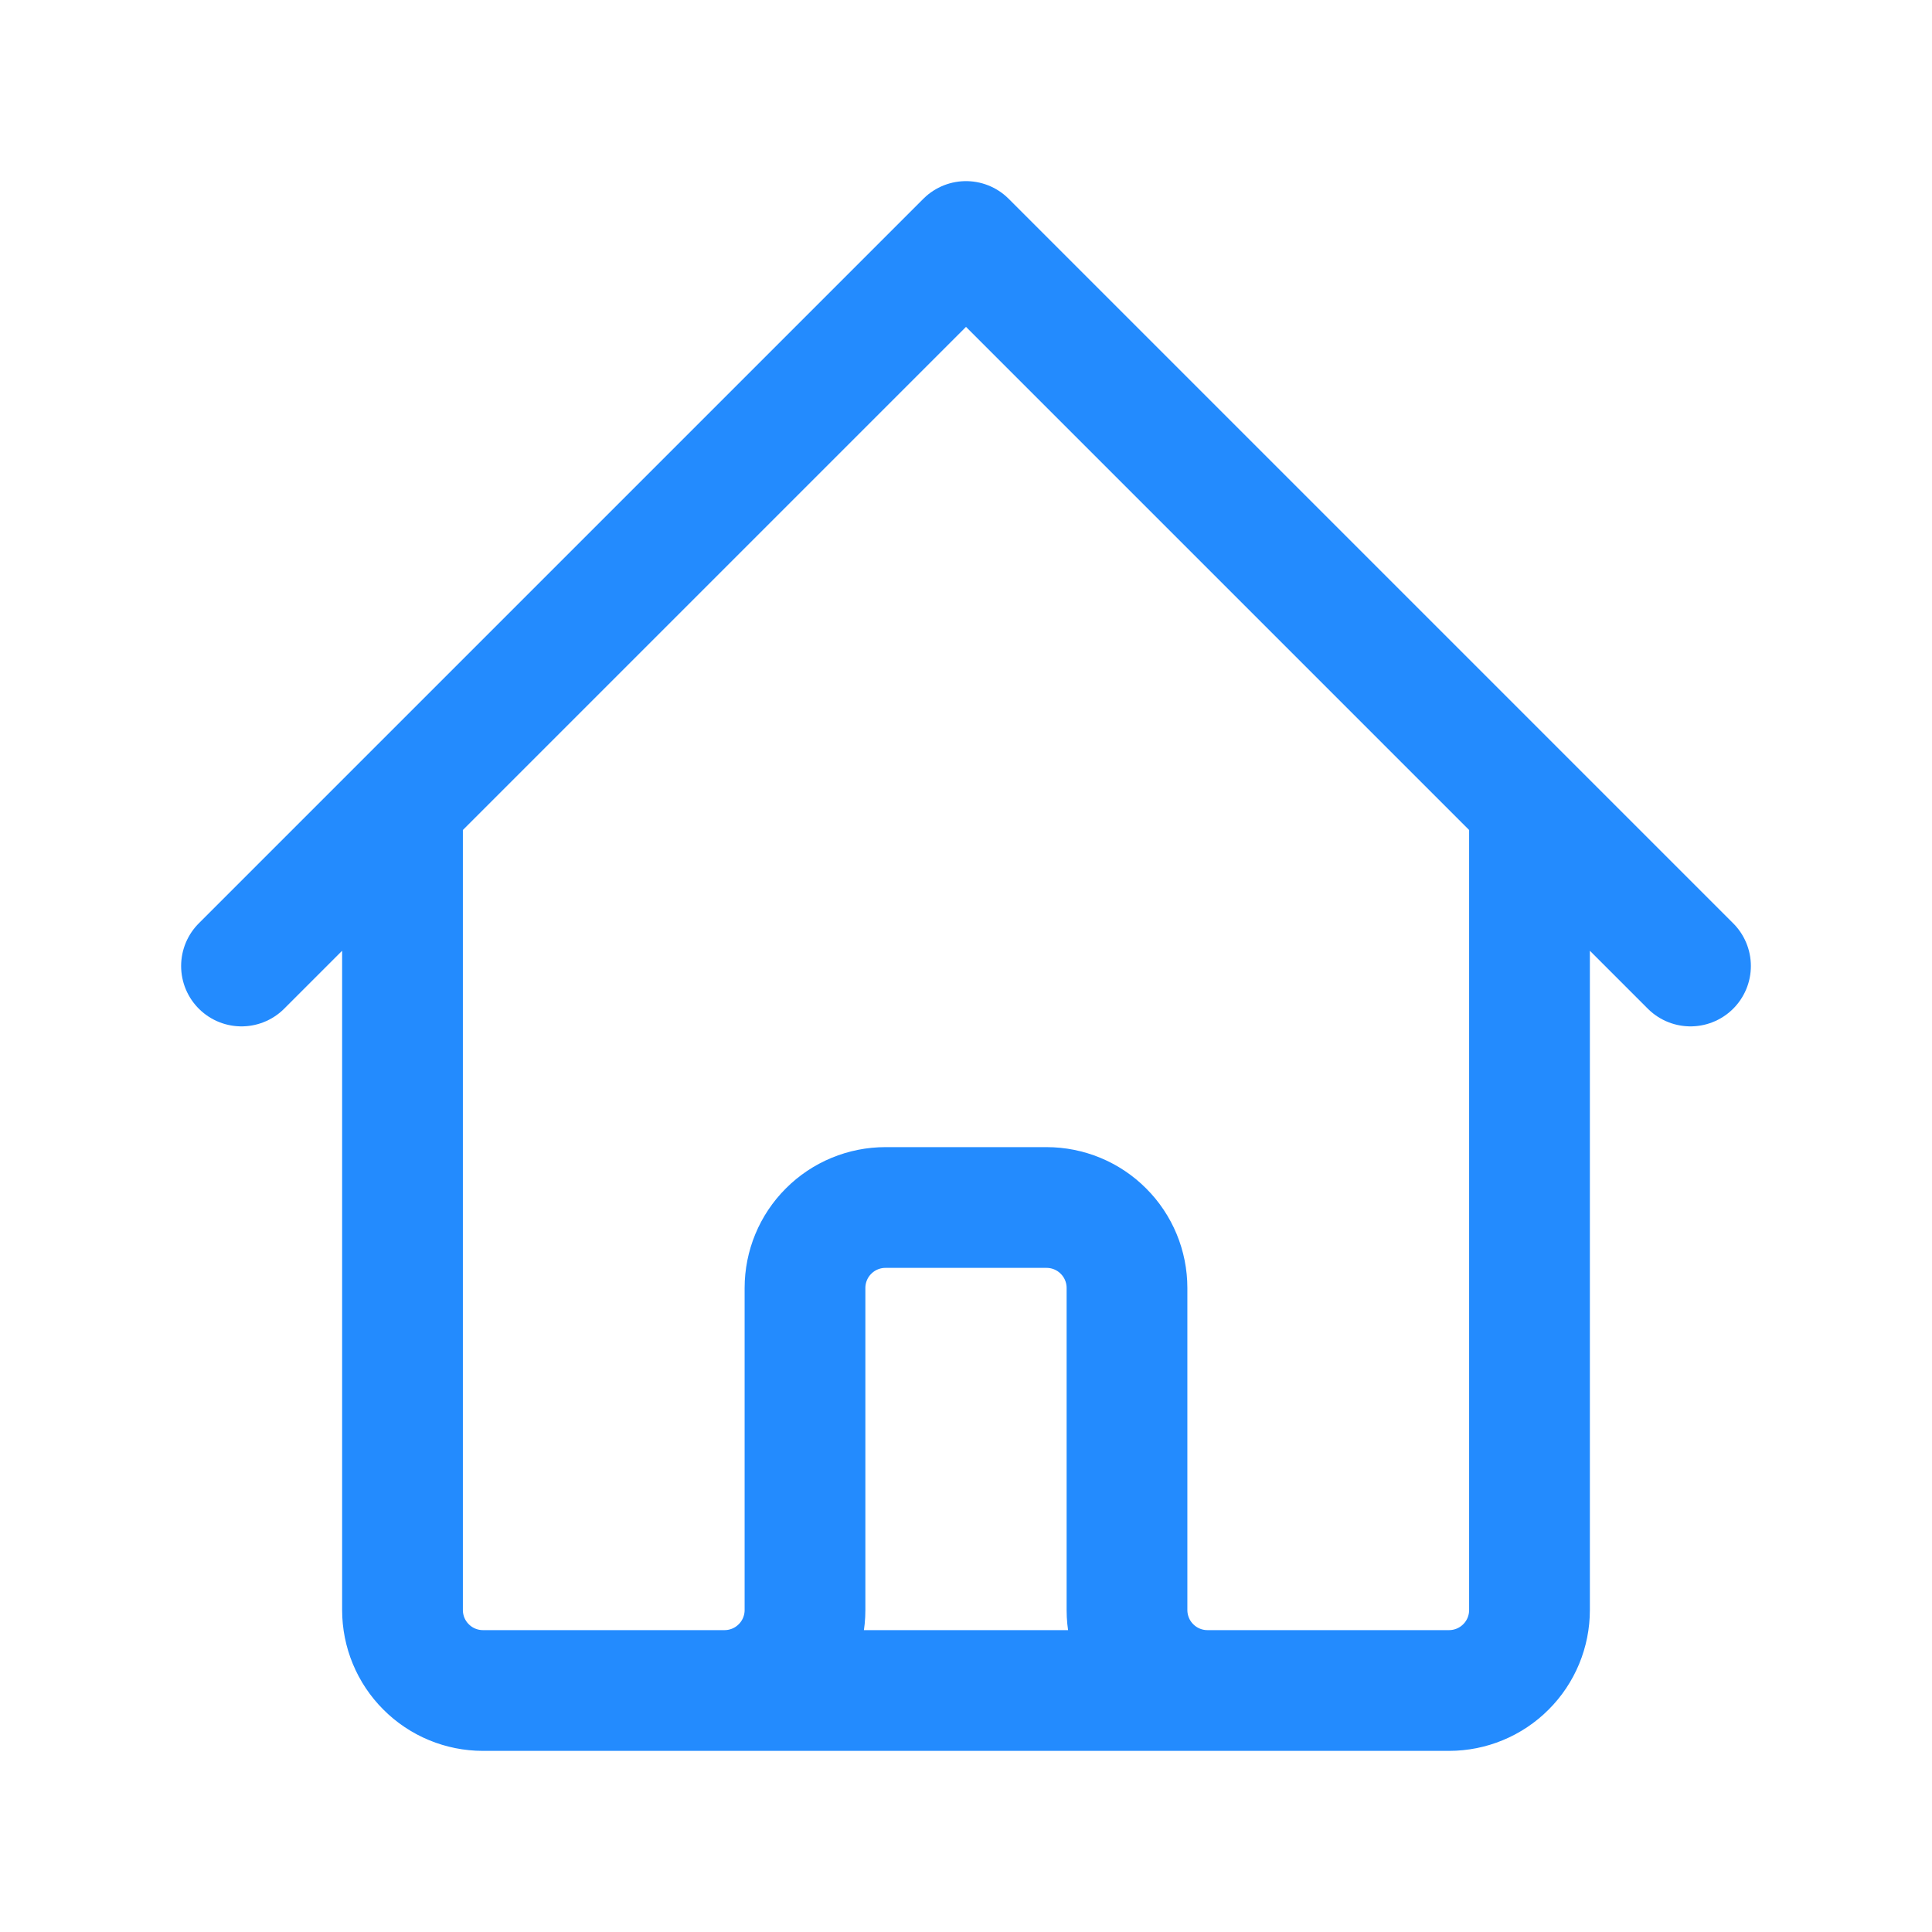 <svg xmlns="http://www.w3.org/2000/svg" width="24" height="24" fill="none" viewBox="0 0 24 24">
    <path stroke="#238BFE" stroke-linecap="round" stroke-linejoin="round" stroke-width="1.5" d="M3 12l2-2m0 0l7-7 7 7M5 10v10c0 .265.105.52.293.707.187.188.442.293.707.293h3m10-11l2 2m-2-2v10c0 .265-.105.52-.293.707-.187.188-.442.293-.707.293h-3m-6 0c.265 0 .52-.105.707-.293.188-.187.293-.442.293-.707v-4c0-.265.105-.52.293-.707.187-.188.442-.293.707-.293h2c.265 0 .52.105.707.293.188.187.293.442.293.707v4c0 .265.105.52.293.707.187.188.442.293.707.293m-6 0h6"/>
</svg>
